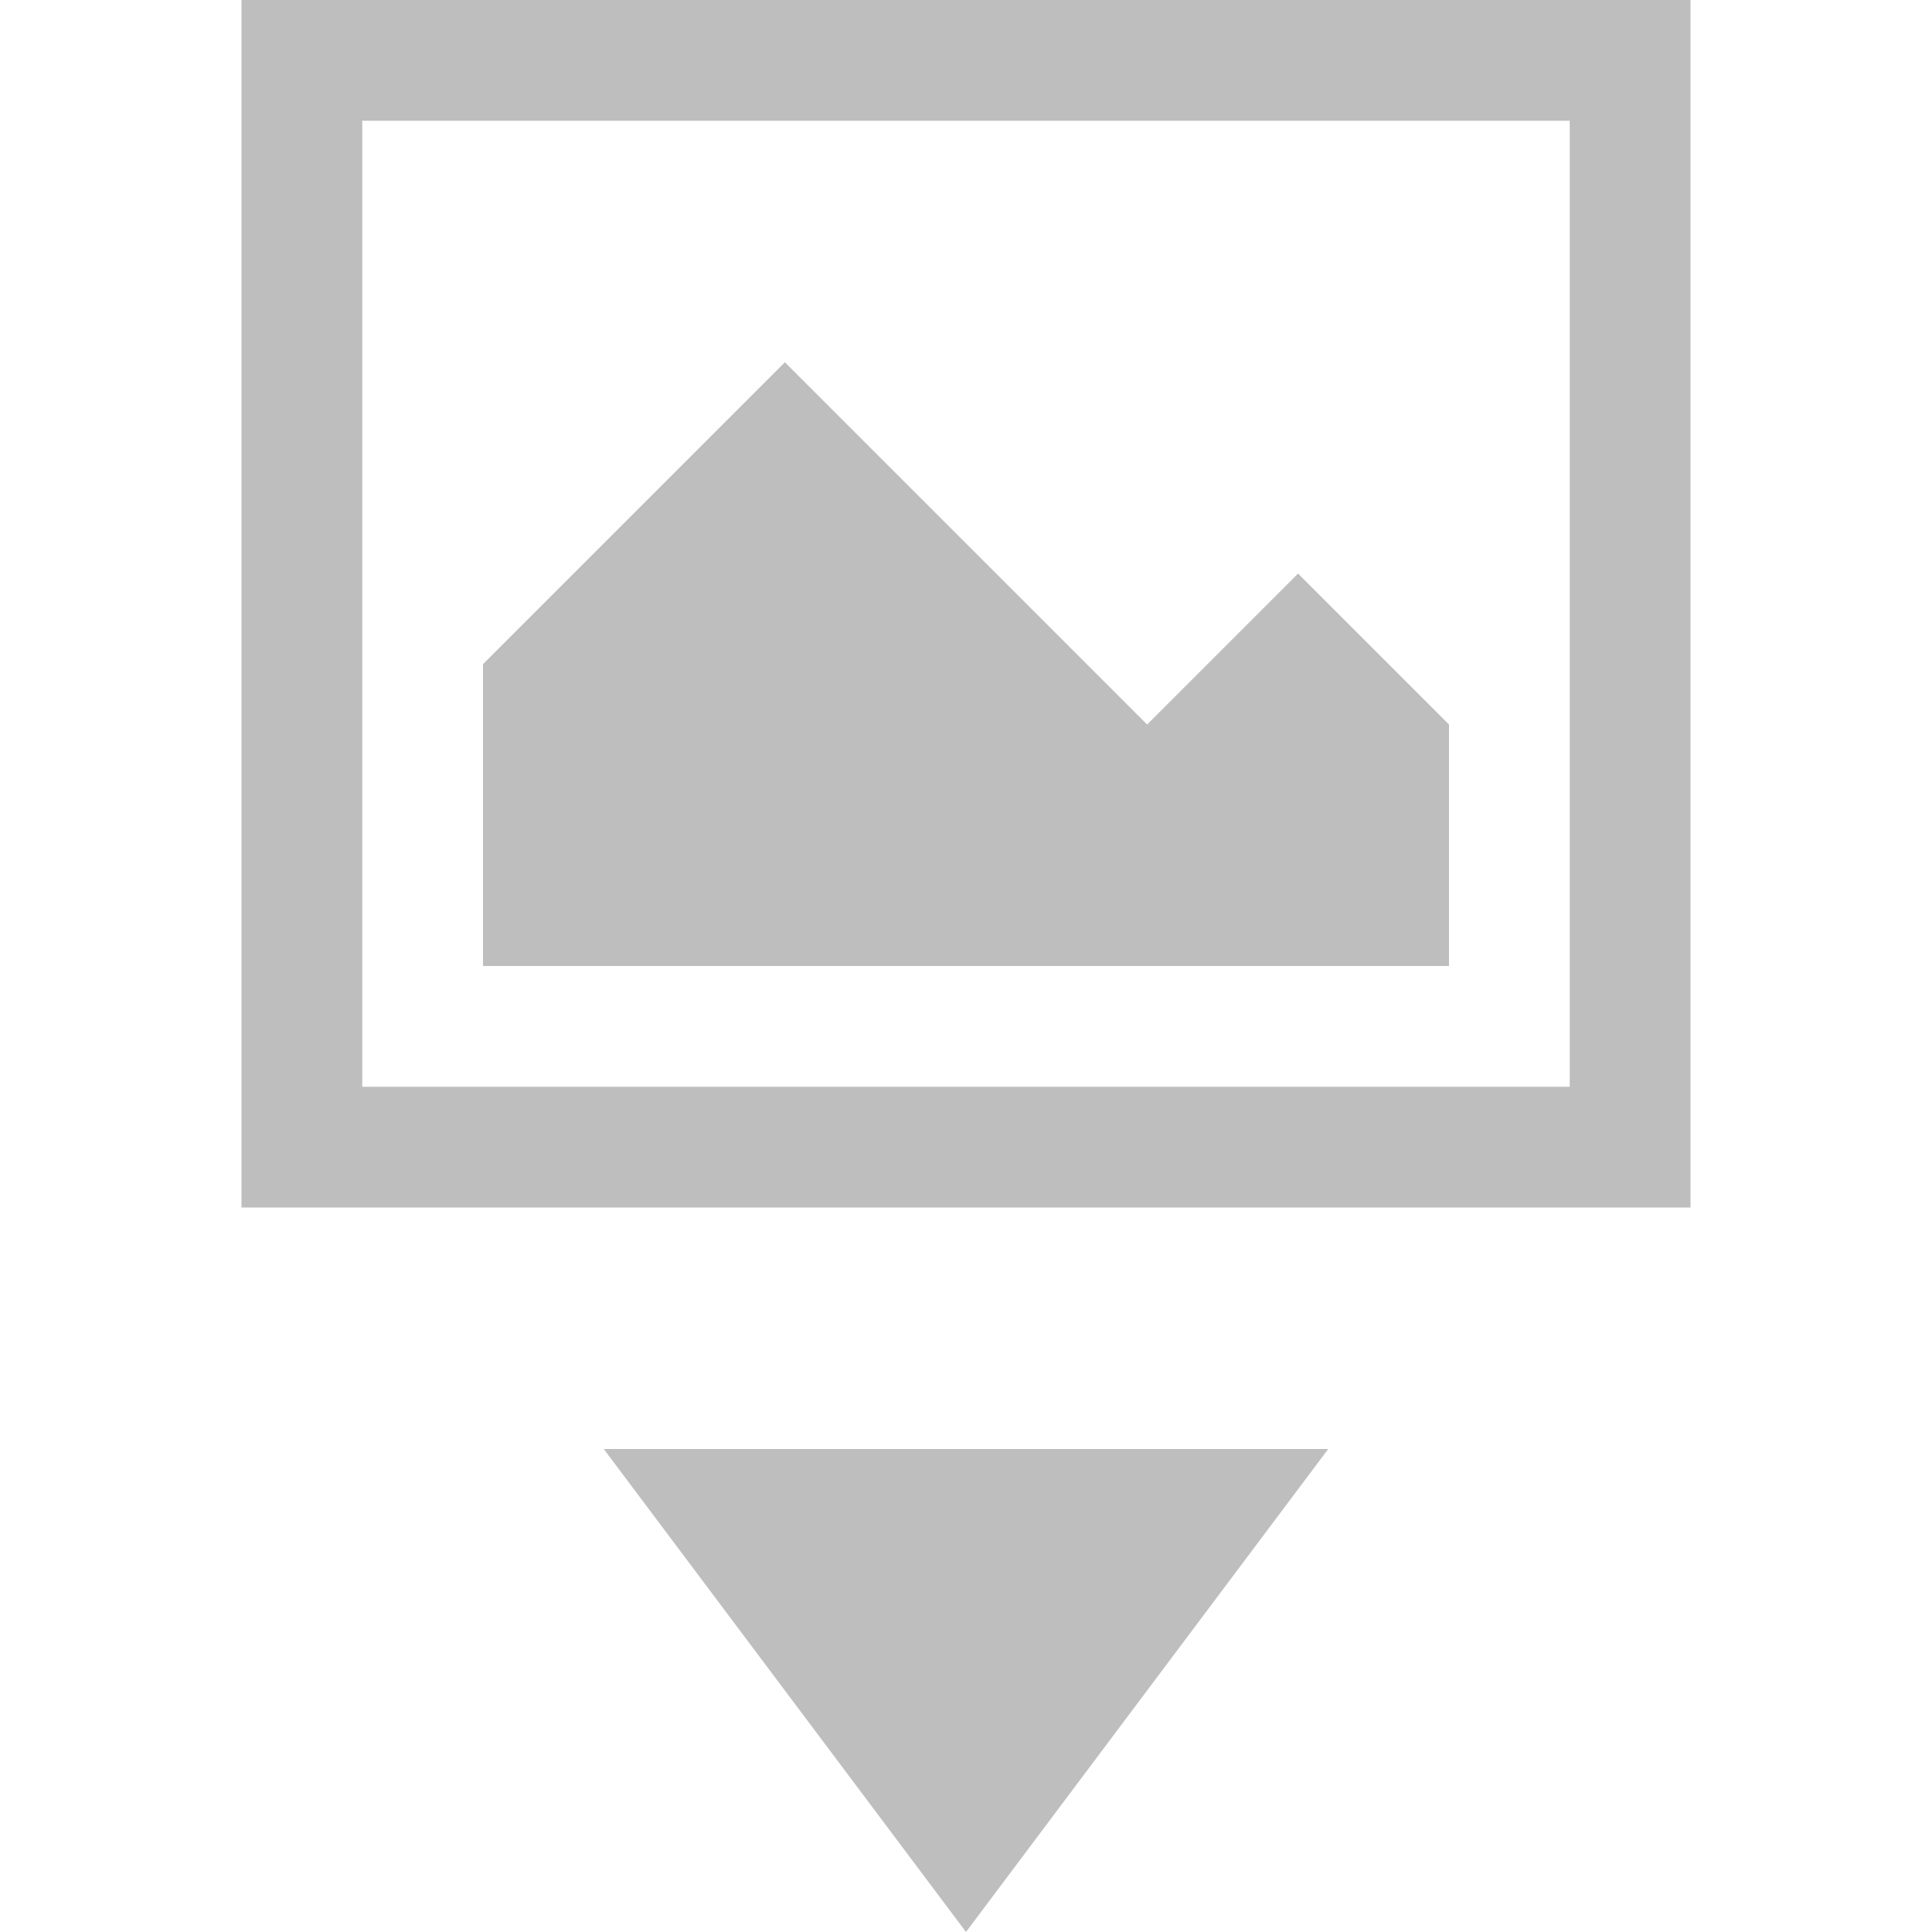 <svg xmlns="http://www.w3.org/2000/svg" xmlns:osb="http://www.openswatchbook.org/uri/2009/osb" xmlns:svg="http://www.w3.org/2000/svg" style="enable-background:new" id="svg7384" width="16" height="16" version="1.1"><title id="title8473">Moka Symbolic Icon Theme</title><defs id="defs7386"><linearGradient id="linearGradient5606" osb:paint="solid"><stop style="stop-color:#000;stop-opacity:1" id="stop5608" offset="0"/></linearGradient><filter style="color-interpolation-filters:sRGB" id="filter7554"><feBlend id="feBlend7556" in2="BackgroundImage" mode="darken"/></filter></defs><path id="path8519" d="M 5,12 8,16 11,12 Z" style="fill:#bebebe;fill-opacity:1;stroke:none"/><path id="path8521" d="m 2,0 0,10 6,0 6,0 0,-10 -6,0 z m 1,1 10,0 0,8 -10,0 z m 3.5,2 -2.5,2.5 0,2.5 8,0 0,-2 -1.25,-1.25 -1.25,1.25 z" style="color:#000;display:inline;overflow:visible;visibility:visible;fill:#bebebe;fill-opacity:1;fill-rule:nonzero;stroke:none;stroke-width:6;marker:none;enable-background:accumulate"/></svg>